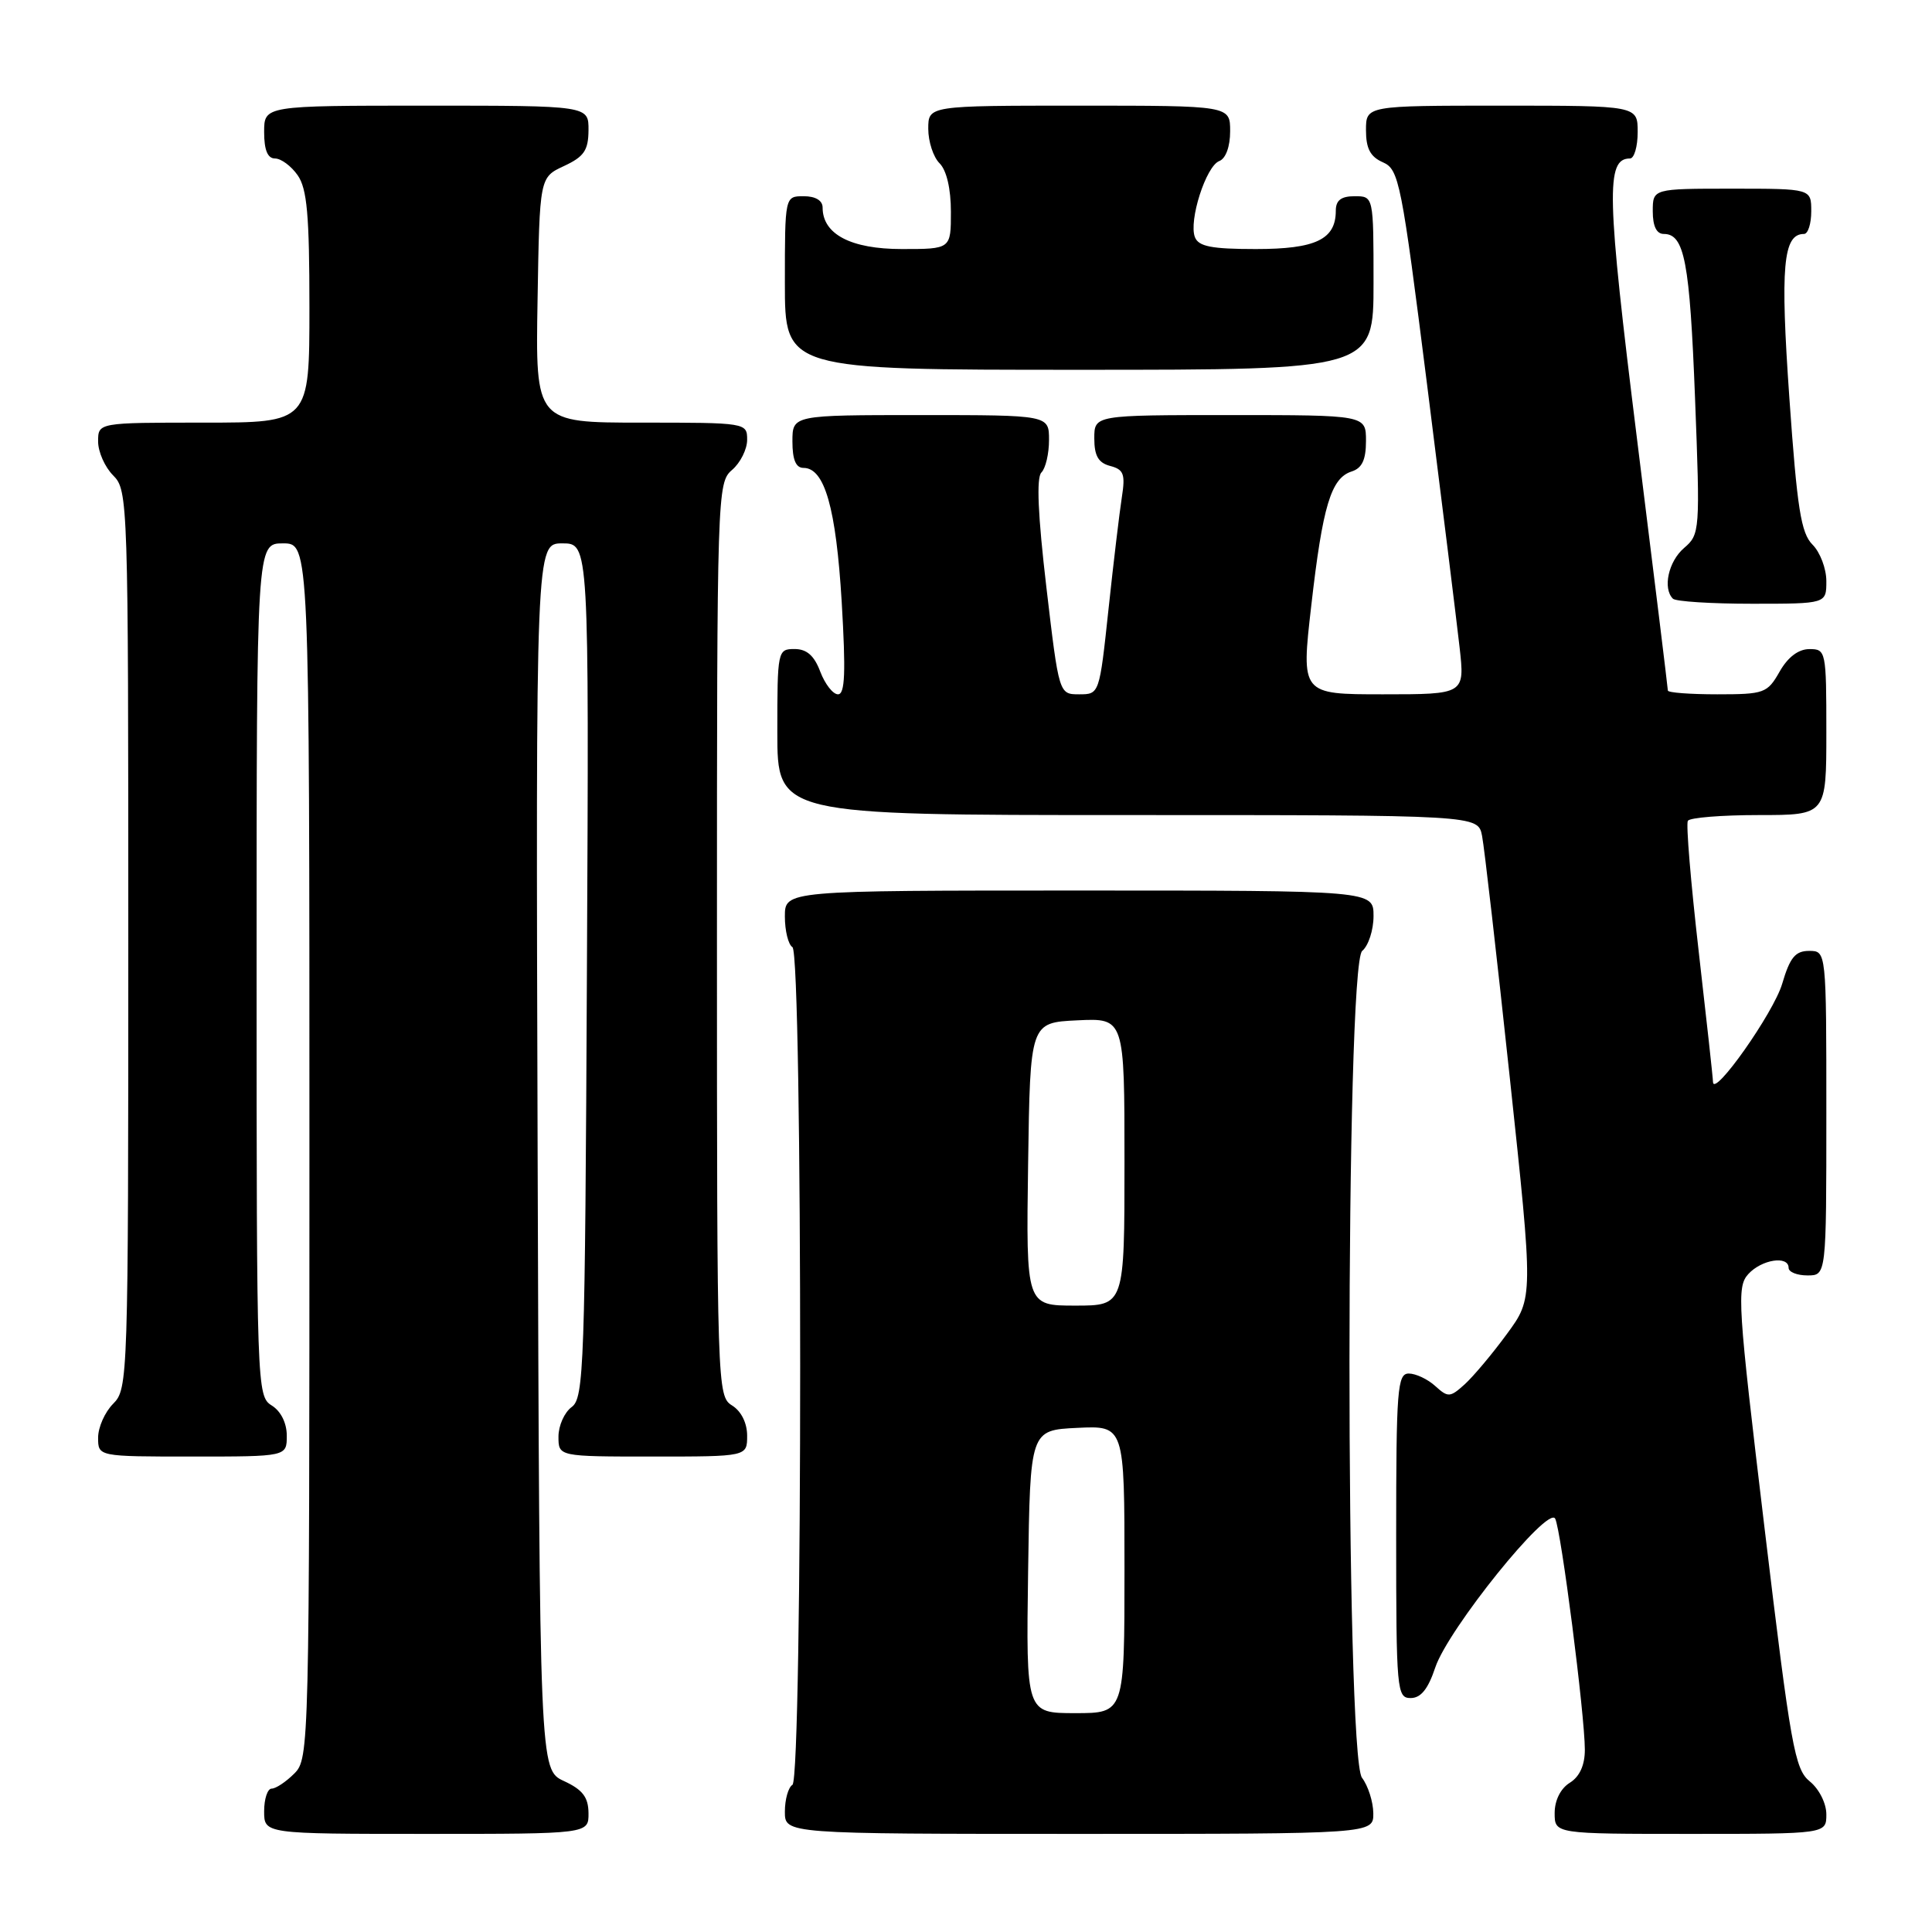 <?xml version="1.0" encoding="UTF-8" standalone="no"?>
<!DOCTYPE svg PUBLIC "-//W3C//DTD SVG 1.1//EN" "http://www.w3.org/Graphics/SVG/1.1/DTD/svg11.dtd" >
<svg xmlns="http://www.w3.org/2000/svg" xmlns:xlink="http://www.w3.org/1999/xlink" version="1.1" viewBox="0 0 256 256">
 <g >
 <path fill="currentColor"
d=" M 77.98 240.25 C 77.96 238.14 77.21 237.15 74.73 236.00 C 71.50 234.50 71.50 234.50 71.24 153.25 C 70.99 72.00 70.99 72.00 74.52 72.00 C 78.05 72.00 78.05 72.00 77.77 128.58 C 77.52 181.13 77.38 185.25 75.75 186.44 C 74.79 187.14 74.00 188.91 74.00 190.36 C 74.00 193.00 74.00 193.00 86.50 193.00 C 99.00 193.00 99.00 193.00 99.00 190.24 C 99.00 188.56 98.22 186.99 97.00 186.23 C 95.04 185.01 95.00 183.90 95.00 124.48 C 95.00 65.22 95.04 63.95 97.00 62.27 C 98.10 61.33 99.00 59.53 99.00 58.28 C 99.00 56.02 98.90 56.00 84.98 56.00 C 70.95 56.00 70.95 56.00 71.23 39.75 C 71.50 23.50 71.50 23.50 74.73 22.00 C 77.39 20.76 77.96 19.93 77.98 17.25 C 78.00 14.00 78.00 14.00 56.50 14.00 C 35.00 14.00 35.00 14.00 35.00 17.50 C 35.00 19.88 35.46 21.00 36.44 21.00 C 37.24 21.00 38.59 22.00 39.44 23.22 C 40.69 25.00 41.00 28.51 41.00 40.72 C 41.00 56.00 41.00 56.00 27.00 56.00 C 13.00 56.00 13.00 56.00 13.00 58.50 C 13.00 59.88 13.90 61.90 15.00 63.00 C 16.96 64.96 17.00 66.33 17.00 124.50 C 17.00 182.67 16.96 184.04 15.00 186.00 C 13.90 187.10 13.00 189.12 13.00 190.50 C 13.00 193.00 13.00 193.00 25.50 193.00 C 38.00 193.00 38.00 193.00 38.00 190.24 C 38.00 188.56 37.22 186.99 36.00 186.23 C 34.04 185.01 34.00 183.90 34.00 128.49 C 34.00 72.00 34.00 72.00 37.50 72.00 C 41.00 72.00 41.00 72.00 41.00 152.50 C 41.00 231.67 40.97 233.03 39.00 235.00 C 37.90 236.10 36.55 237.00 36.00 237.00 C 35.45 237.00 35.00 238.35 35.00 240.00 C 35.00 243.00 35.00 243.00 56.50 243.00 C 78.00 243.00 78.00 243.00 77.98 240.25 Z  M 181.97 240.25 C 181.95 238.74 181.28 236.63 180.47 235.56 C 178.24 232.61 178.27 127.85 180.50 126.00 C 181.32 125.32 182.00 123.24 182.00 121.38 C 182.00 118.00 182.00 118.00 143.00 118.00 C 104.00 118.00 104.00 118.00 104.00 121.44 C 104.00 123.33 104.45 125.16 105.00 125.50 C 106.37 126.35 106.37 235.65 105.00 236.50 C 104.45 236.84 104.00 238.44 104.00 240.06 C 104.00 243.00 104.00 243.00 143.00 243.00 C 182.00 243.00 182.00 243.00 181.97 240.25 Z  M 242.00 240.41 C 242.00 238.95 241.04 237.05 239.81 236.05 C 237.81 234.43 237.29 231.52 233.81 202.47 C 230.25 172.77 230.11 170.54 231.65 168.83 C 233.42 166.88 237.00 166.33 237.00 168.00 C 237.00 168.55 238.12 169.00 239.50 169.00 C 242.00 169.00 242.00 169.00 242.00 147.50 C 242.00 126.00 242.00 126.00 239.72 126.00 C 237.89 126.00 237.18 126.86 236.15 130.35 C 235.02 134.20 227.02 145.54 226.98 143.36 C 226.98 142.89 226.12 135.08 225.08 126.01 C 224.04 116.93 223.39 109.17 223.65 108.76 C 223.91 108.34 228.14 108.00 233.06 108.00 C 242.00 108.00 242.00 108.00 242.00 97.00 C 242.00 86.26 241.95 86.00 239.75 86.01 C 238.30 86.01 236.89 87.08 235.80 89.01 C 234.18 91.85 233.77 92.00 227.55 92.00 C 223.95 92.00 221.00 91.78 221.00 91.50 C 221.00 91.23 219.17 76.29 216.93 58.31 C 212.88 25.74 212.76 21.00 215.98 21.00 C 216.54 21.00 217.00 19.43 217.00 17.50 C 217.00 14.00 217.00 14.00 199.00 14.00 C 181.00 14.00 181.00 14.00 181.00 17.26 C 181.00 19.69 181.58 20.78 183.25 21.51 C 185.38 22.45 185.70 24.08 189.10 51.00 C 191.08 66.68 193.01 82.31 193.40 85.75 C 194.10 92.00 194.10 92.00 183.25 92.00 C 172.40 92.00 172.40 92.00 173.75 80.25 C 175.26 67.02 176.37 63.34 179.11 62.47 C 180.48 62.03 181.00 60.92 181.00 58.43 C 181.00 55.00 181.00 55.00 163.00 55.00 C 145.00 55.00 145.00 55.00 145.00 58.09 C 145.00 60.40 145.54 61.33 147.10 61.74 C 148.90 62.21 149.13 62.82 148.65 65.89 C 148.34 67.88 147.54 74.56 146.88 80.75 C 145.68 91.98 145.67 92.00 143.00 92.00 C 140.32 92.00 140.32 92.00 138.65 77.81 C 137.53 68.27 137.31 63.29 137.99 62.61 C 138.55 62.05 139.00 60.12 139.00 58.30 C 139.00 55.00 139.00 55.00 122.00 55.00 C 105.00 55.00 105.00 55.00 105.00 58.50 C 105.00 60.92 105.46 62.00 106.47 62.00 C 109.27 62.00 110.78 67.31 111.53 79.75 C 112.08 89.10 111.97 92.00 111.04 92.00 C 110.37 92.00 109.32 90.65 108.69 89.00 C 107.89 86.87 106.90 86.00 105.28 86.00 C 103.04 86.00 103.00 86.22 103.00 97.00 C 103.00 108.00 103.00 108.00 149.42 108.00 C 195.84 108.00 195.84 108.00 196.38 110.75 C 196.68 112.26 198.33 126.66 200.05 142.75 C 203.18 171.99 203.18 171.99 199.67 176.76 C 197.75 179.39 195.23 182.38 194.09 183.42 C 192.14 185.18 191.88 185.20 190.17 183.65 C 189.17 182.74 187.59 182.00 186.67 182.00 C 185.16 182.00 185.00 184.08 185.00 203.50 C 185.00 224.02 185.09 225.00 186.92 225.00 C 188.27 225.00 189.23 223.81 190.18 220.95 C 191.88 215.87 205.12 199.43 206.07 201.23 C 206.85 202.71 210.00 227.25 210.00 231.85 C 210.00 233.90 209.31 235.42 208.00 236.23 C 206.78 236.99 206.00 238.56 206.00 240.24 C 206.00 243.00 206.00 243.00 224.00 243.00 C 242.00 243.00 242.00 243.00 242.00 240.41 Z  M 242.00 77.00 C 242.00 75.35 241.18 73.18 240.17 72.17 C 238.64 70.64 238.13 67.40 237.10 52.73 C 235.88 35.30 236.26 31.00 239.04 31.00 C 239.57 31.00 240.00 29.65 240.00 28.00 C 240.00 25.00 240.00 25.00 229.50 25.00 C 219.00 25.00 219.00 25.00 219.00 28.00 C 219.00 29.97 219.50 31.00 220.46 31.00 C 223.20 31.00 223.90 34.67 224.60 52.73 C 225.28 70.37 225.25 70.81 223.15 72.61 C 221.08 74.38 220.29 77.96 221.67 79.33 C 222.03 79.70 226.76 80.00 232.17 80.00 C 242.00 80.00 242.00 80.00 242.00 77.00 Z  M 182.00 37.50 C 182.00 26.00 182.00 26.00 179.50 26.00 C 177.70 26.00 177.00 26.54 177.00 27.93 C 177.00 31.73 174.33 33.00 166.40 33.00 C 160.53 33.00 158.81 32.66 158.33 31.42 C 157.49 29.24 159.80 22.01 161.56 21.34 C 162.42 21.01 163.00 19.43 163.00 17.39 C 163.00 14.00 163.00 14.00 143.00 14.00 C 123.00 14.00 123.00 14.00 123.00 17.07 C 123.00 18.76 123.67 20.82 124.50 21.64 C 125.43 22.57 126.00 25.02 126.00 28.07 C 126.00 33.00 126.00 33.00 119.50 33.00 C 112.75 33.00 109.00 31.04 109.00 27.50 C 109.00 26.57 108.06 26.00 106.50 26.00 C 104.00 26.00 104.00 26.00 104.00 37.50 C 104.00 49.00 104.00 49.00 143.00 49.00 C 182.00 49.00 182.00 49.00 182.00 37.50 Z  M 136.23 208.25 C 136.50 189.50 136.50 189.50 142.75 189.20 C 149.00 188.90 149.00 188.90 149.00 207.95 C 149.00 227.00 149.00 227.00 142.48 227.00 C 135.96 227.00 135.96 227.00 136.23 208.25 Z  M 136.23 154.25 C 136.50 135.50 136.50 135.50 142.75 135.20 C 149.00 134.90 149.00 134.90 149.00 153.95 C 149.00 173.00 149.00 173.00 142.48 173.00 C 135.96 173.00 135.96 173.00 136.23 154.25 Z "/>
</g>
</svg>